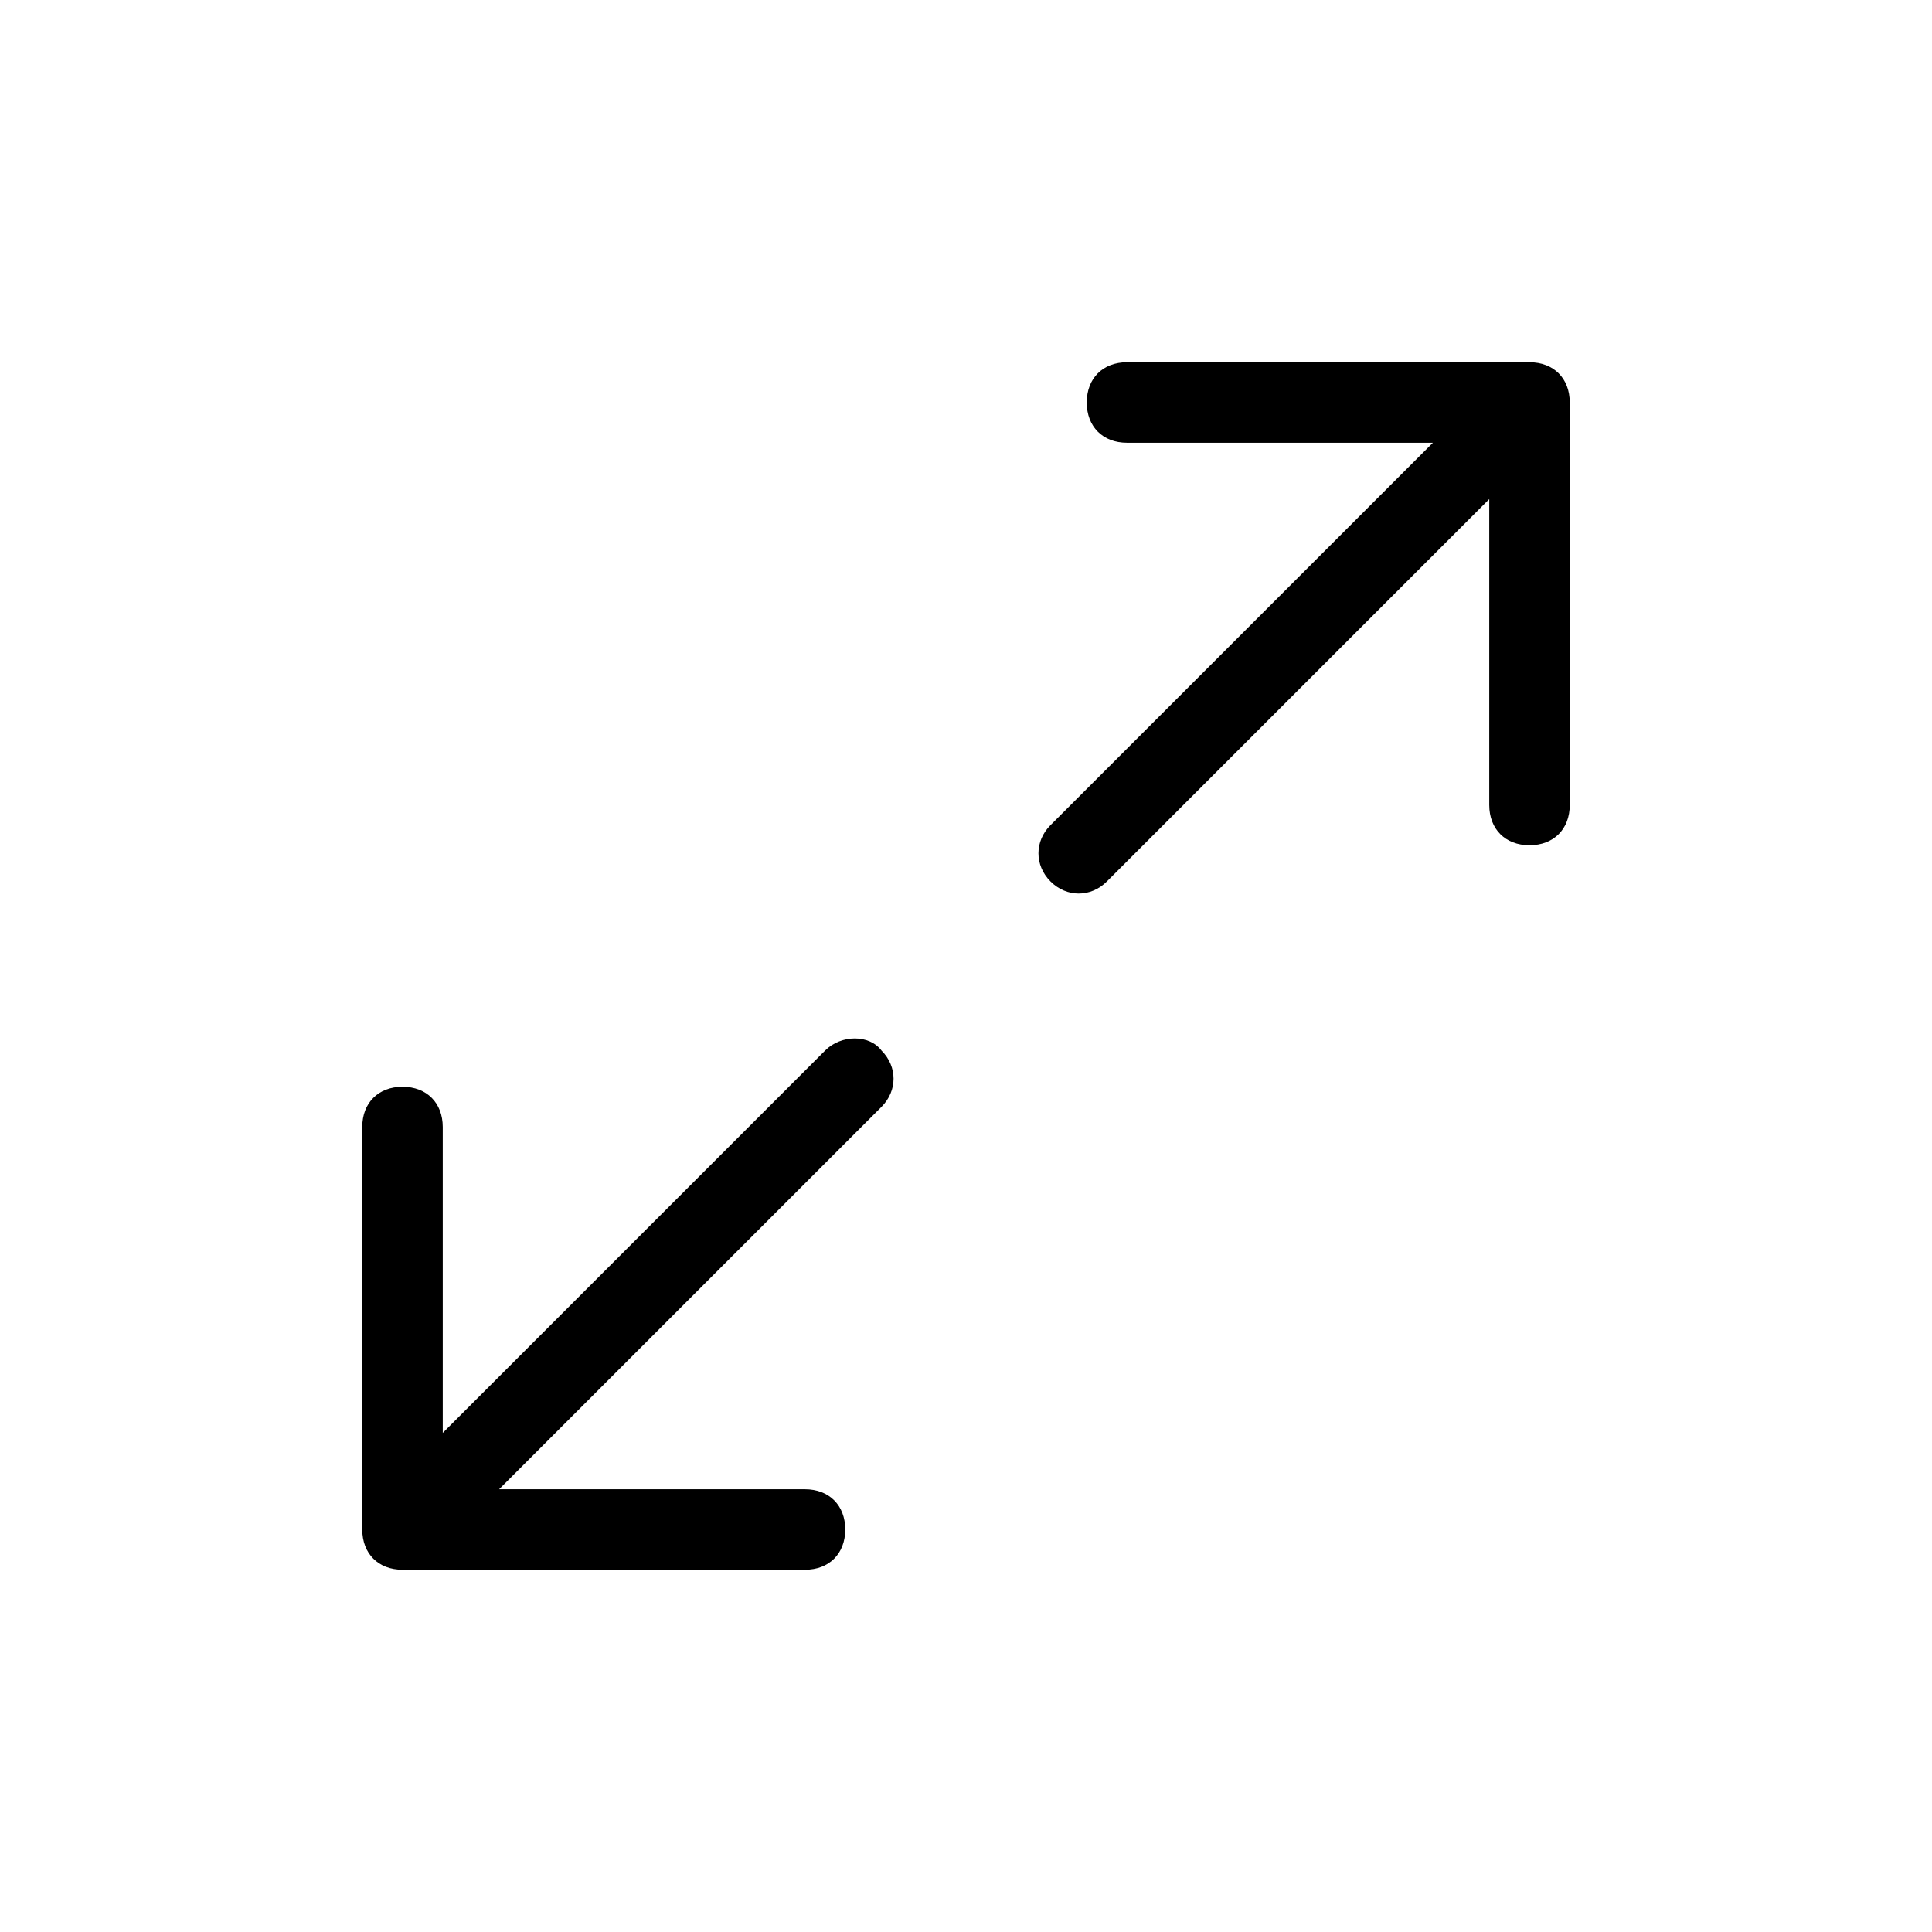 <?xml version="1.0" standalone="no"?><!DOCTYPE svg PUBLIC "-//W3C//DTD SVG 1.1//EN" "http://www.w3.org/Graphics/SVG/1.1/DTD/svg11.dtd"><svg t="1656330383747" viewBox="0 0 1024 1024" version="1.1" xmlns="http://www.w3.org/2000/svg" p-id="812" xmlns:xlink="http://www.w3.org/1999/xlink" width="16em" height="16em"><defs></defs><path d="M576 213.333c0 12.8 8.533 21.333 21.333 21.333h162.133l-202.667 202.667c-8.533 8.533-8.533 21.333 0 29.867 8.533 8.533 21.333 8.533 29.867 0l202.667-202.667V426.667c0 12.8 8.533 21.333 21.333 21.333s21.333-8.533 21.333-21.333V213.333c0-12.8-8.533-21.333-21.333-21.333H597.333c-12.8 0-21.333 8.533-21.333 21.333z m-138.667 343.467L234.667 759.467V597.333c0-12.8-8.533-21.333-21.333-21.333s-21.333 8.533-21.333 21.333v213.333c0 12.8 8.533 21.333 21.333 21.333h213.333c12.8 0 21.333-8.533 21.333-21.333s-8.533-21.333-21.333-21.333h-162.133l202.667-202.667c8.533-8.533 8.533-21.333 0-29.867-6.4-8.533-21.333-8.533-29.867 0z" p-id="813"></path></svg>